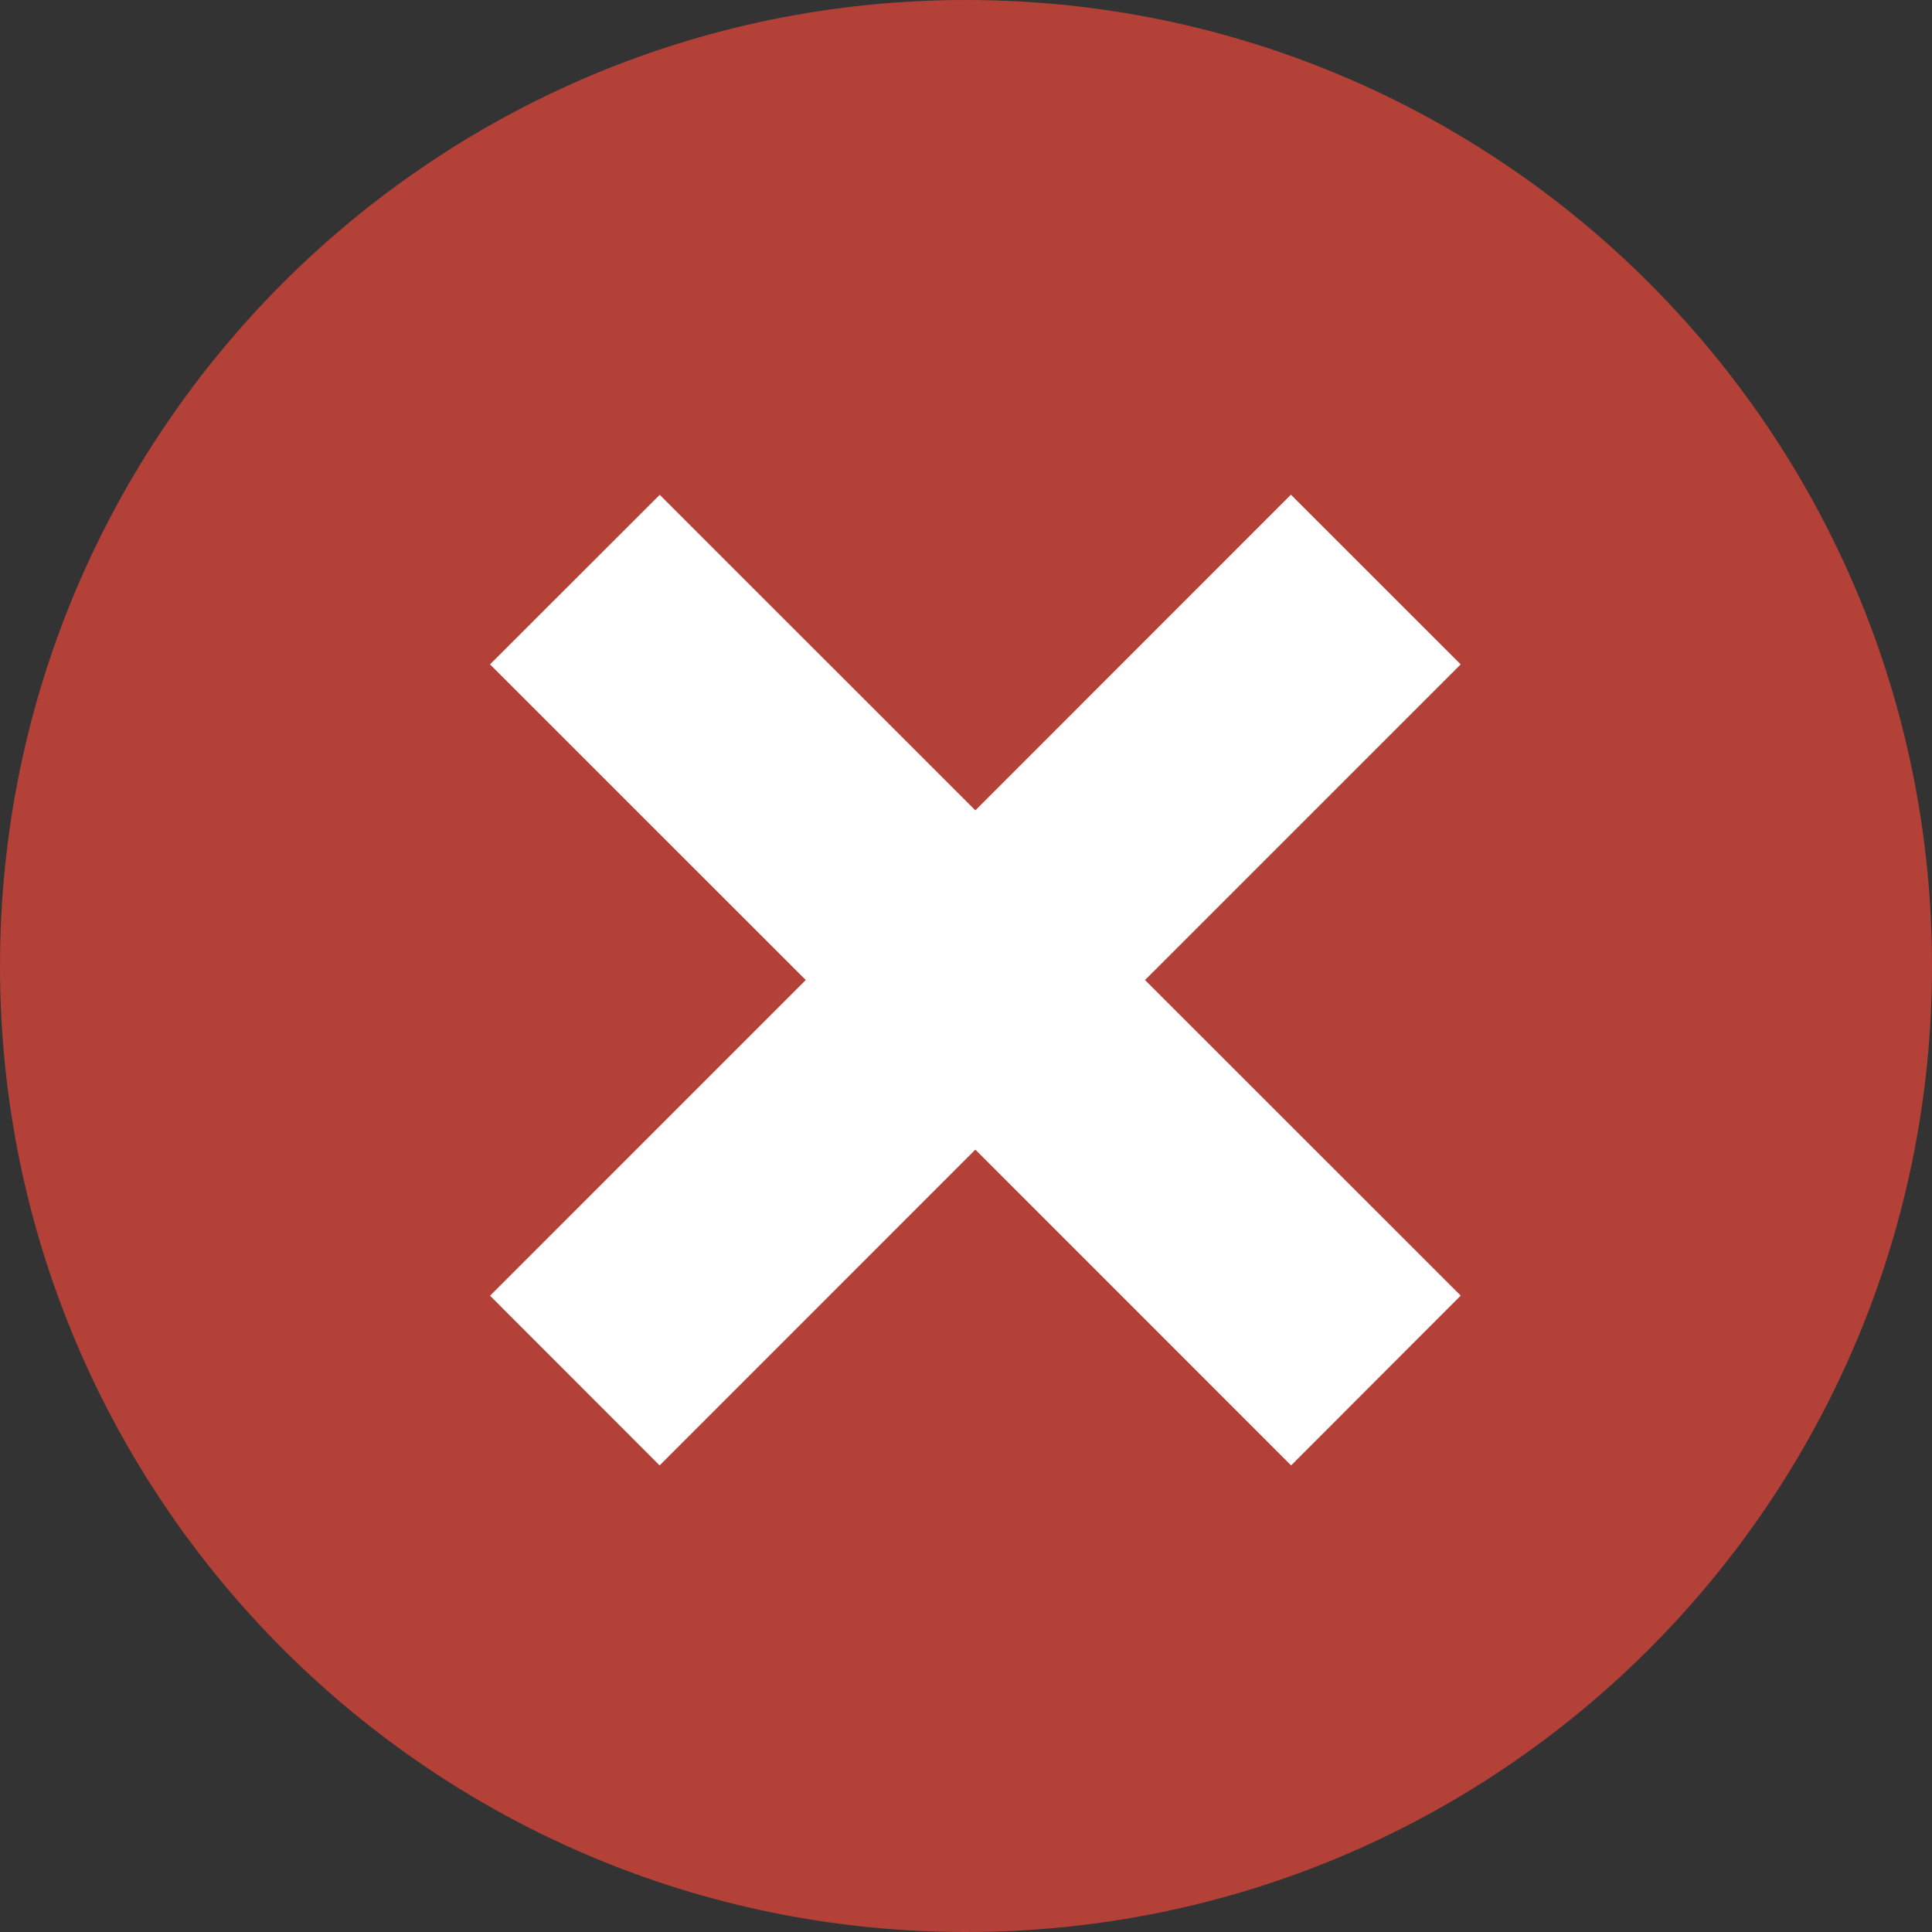 <?xml version="1.0" encoding="utf-8"?>
<!-- Generator: Adobe Illustrator 17.0.0, SVG Export Plug-In . SVG Version: 6.00 Build 0)  -->
<!DOCTYPE svg PUBLIC "-//W3C//DTD SVG 1.1//EN" "http://www.w3.org/Graphics/SVG/1.1/DTD/svg11.dtd">
<svg version="1.1" id="Layer_1" xmlns="http://www.w3.org/2000/svg" xmlns:xlink="http://www.w3.org/1999/xlink" x="0px" y="0px"
	 width="112px" height="112px" viewBox="0 0 112 112" enable-background="new 0 0 112 112" xml:space="preserve">
<rect x="0" y="0" width="112" height="112" fill="#333333" stroke="none"/>
<g>
	<g>
		<g>
			<path fill="#B44138" d="M56,0C25.073,0,0,25.071,0,56c0,30.929,25.073,56,56,56c30.93,0,56-25.071,56-56C112,25.071,86.93,0,56,0
				z"/>
		</g>
	</g>
	<g>
		<polygon fill="#FFFFFF" points="74.847,84.952 56.543,66.644 38.239,84.952 28.41,75.115 46.711,56.813 28.407,38.515 
			38.245,28.685 56.543,46.977 74.836,28.678 84.678,38.515 66.378,56.813 84.68,75.108 		"/>
	</g>
</g>
</svg>
